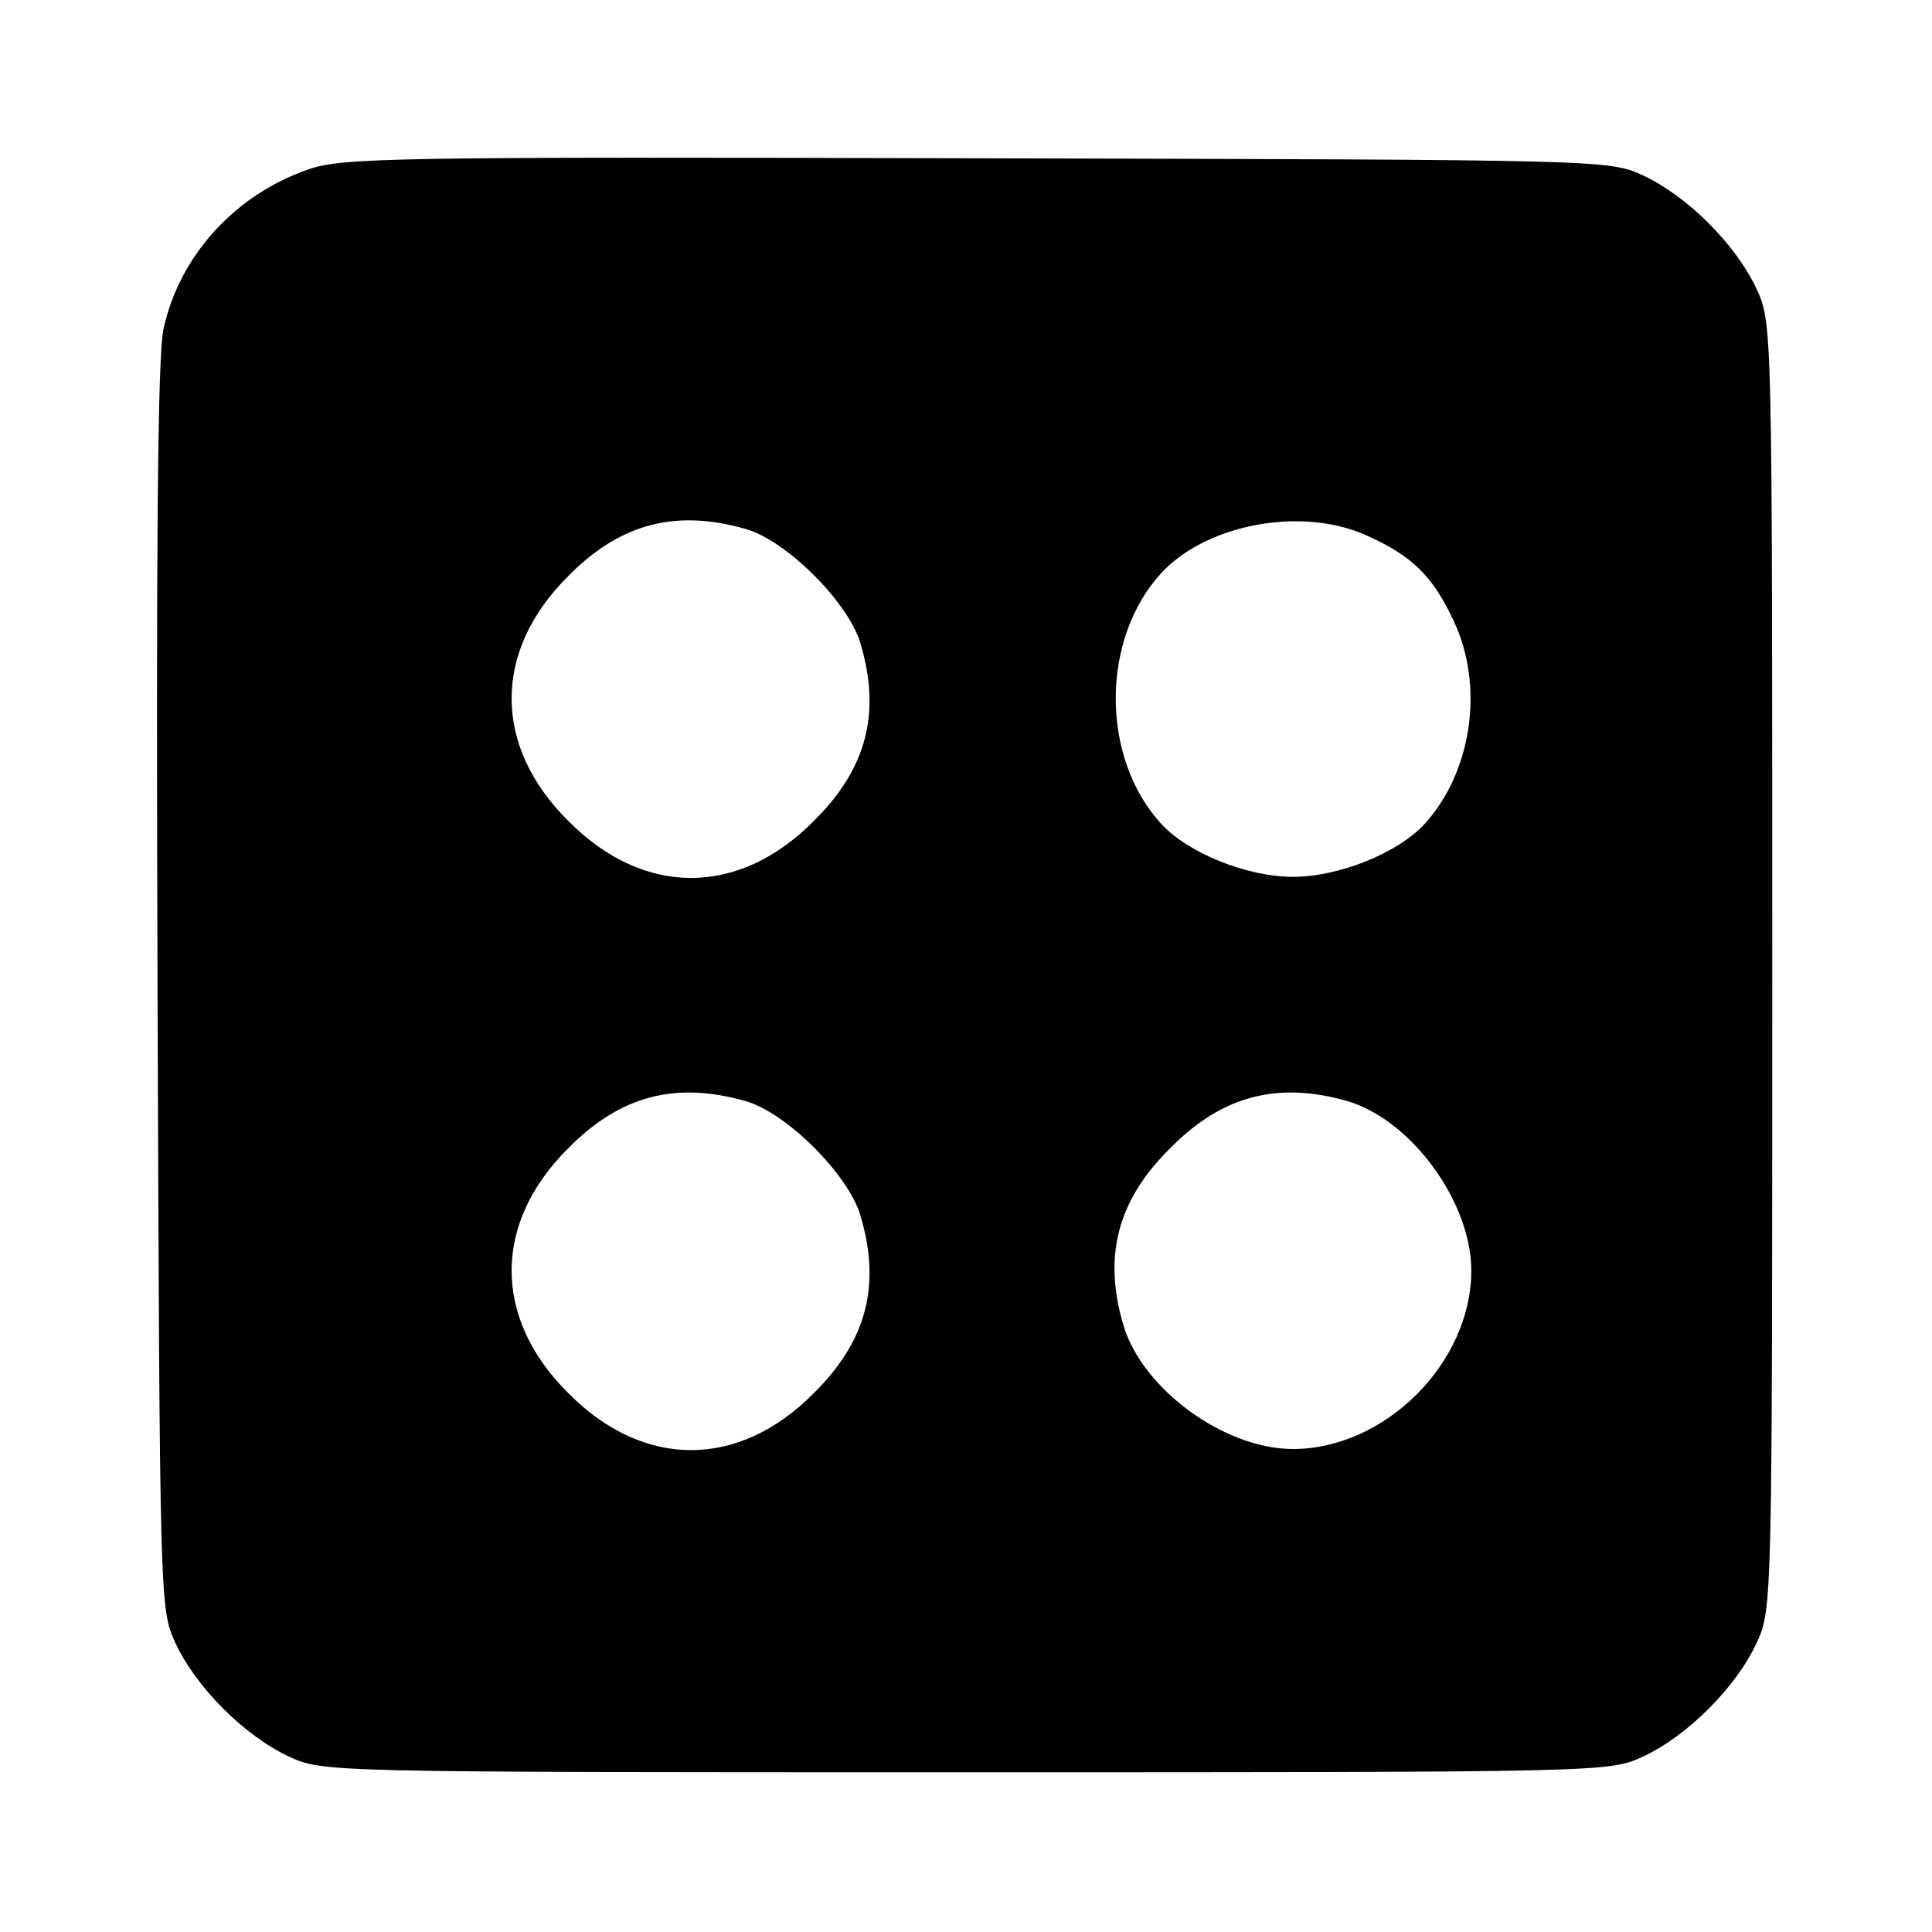 <?xml version="1.0" standalone="no"?>
<!DOCTYPE svg PUBLIC "-//W3C//DTD SVG 20010904//EN"
 "http://www.w3.org/TR/2001/REC-SVG-20010904/DTD/svg10.dtd">
<svg version="1.0" xmlns="http://www.w3.org/2000/svg"
 width="260pt" height="260pt" viewBox="0 0 260 260"
 preserveAspectRatio="xMidYMid meet">
<g transform="translate(0,260) scale(0.1,-0.1)"
fill="#000000" stroke="none">
<path d="M415 2372 c-99 -34 -174 -117 -195 -215 -8 -37 -10 -301 -8 -887 3
-830 3 -835 24 -881 28 -60 93 -125 153 -153 46 -21 47 -21 911 -21 864 0 865
0 911 21 60 28 125 93 153 153 21 46 21 47 21 911 0 864 0 865 -21 911 -28 60
-93 125 -153 153 -46 21 -50 21 -896 23 -786 2 -854 1 -900 -15z m589 -484
c55 -16 138 -99 154 -154 28 -94 8 -169 -63 -239 -101 -102 -229 -102 -330 0
-102 101 -102 229 0 330 70 71 145 90 239 63z m836 -9 c60 -27 88 -54 116
-114 42 -88 25 -204 -39 -274 -36 -39 -115 -71 -177 -71 -62 0 -141 32 -177
71 -82 89 -82 249 0 338 61 66 190 90 277 50z m-836 -761 c55 -16 138 -99 154
-154 28 -94 8 -169 -63 -239 -101 -102 -229 -102 -330 0 -102 101 -102 229 0
330 70 71 145 90 239 63z m810 0 c86 -26 166 -136 166 -228 0 -124 -116 -240
-240 -240 -92 0 -202 80 -228 166 -28 94 -8 169 63 239 70 71 145 90 239 63z"/>
</g>
</svg>
